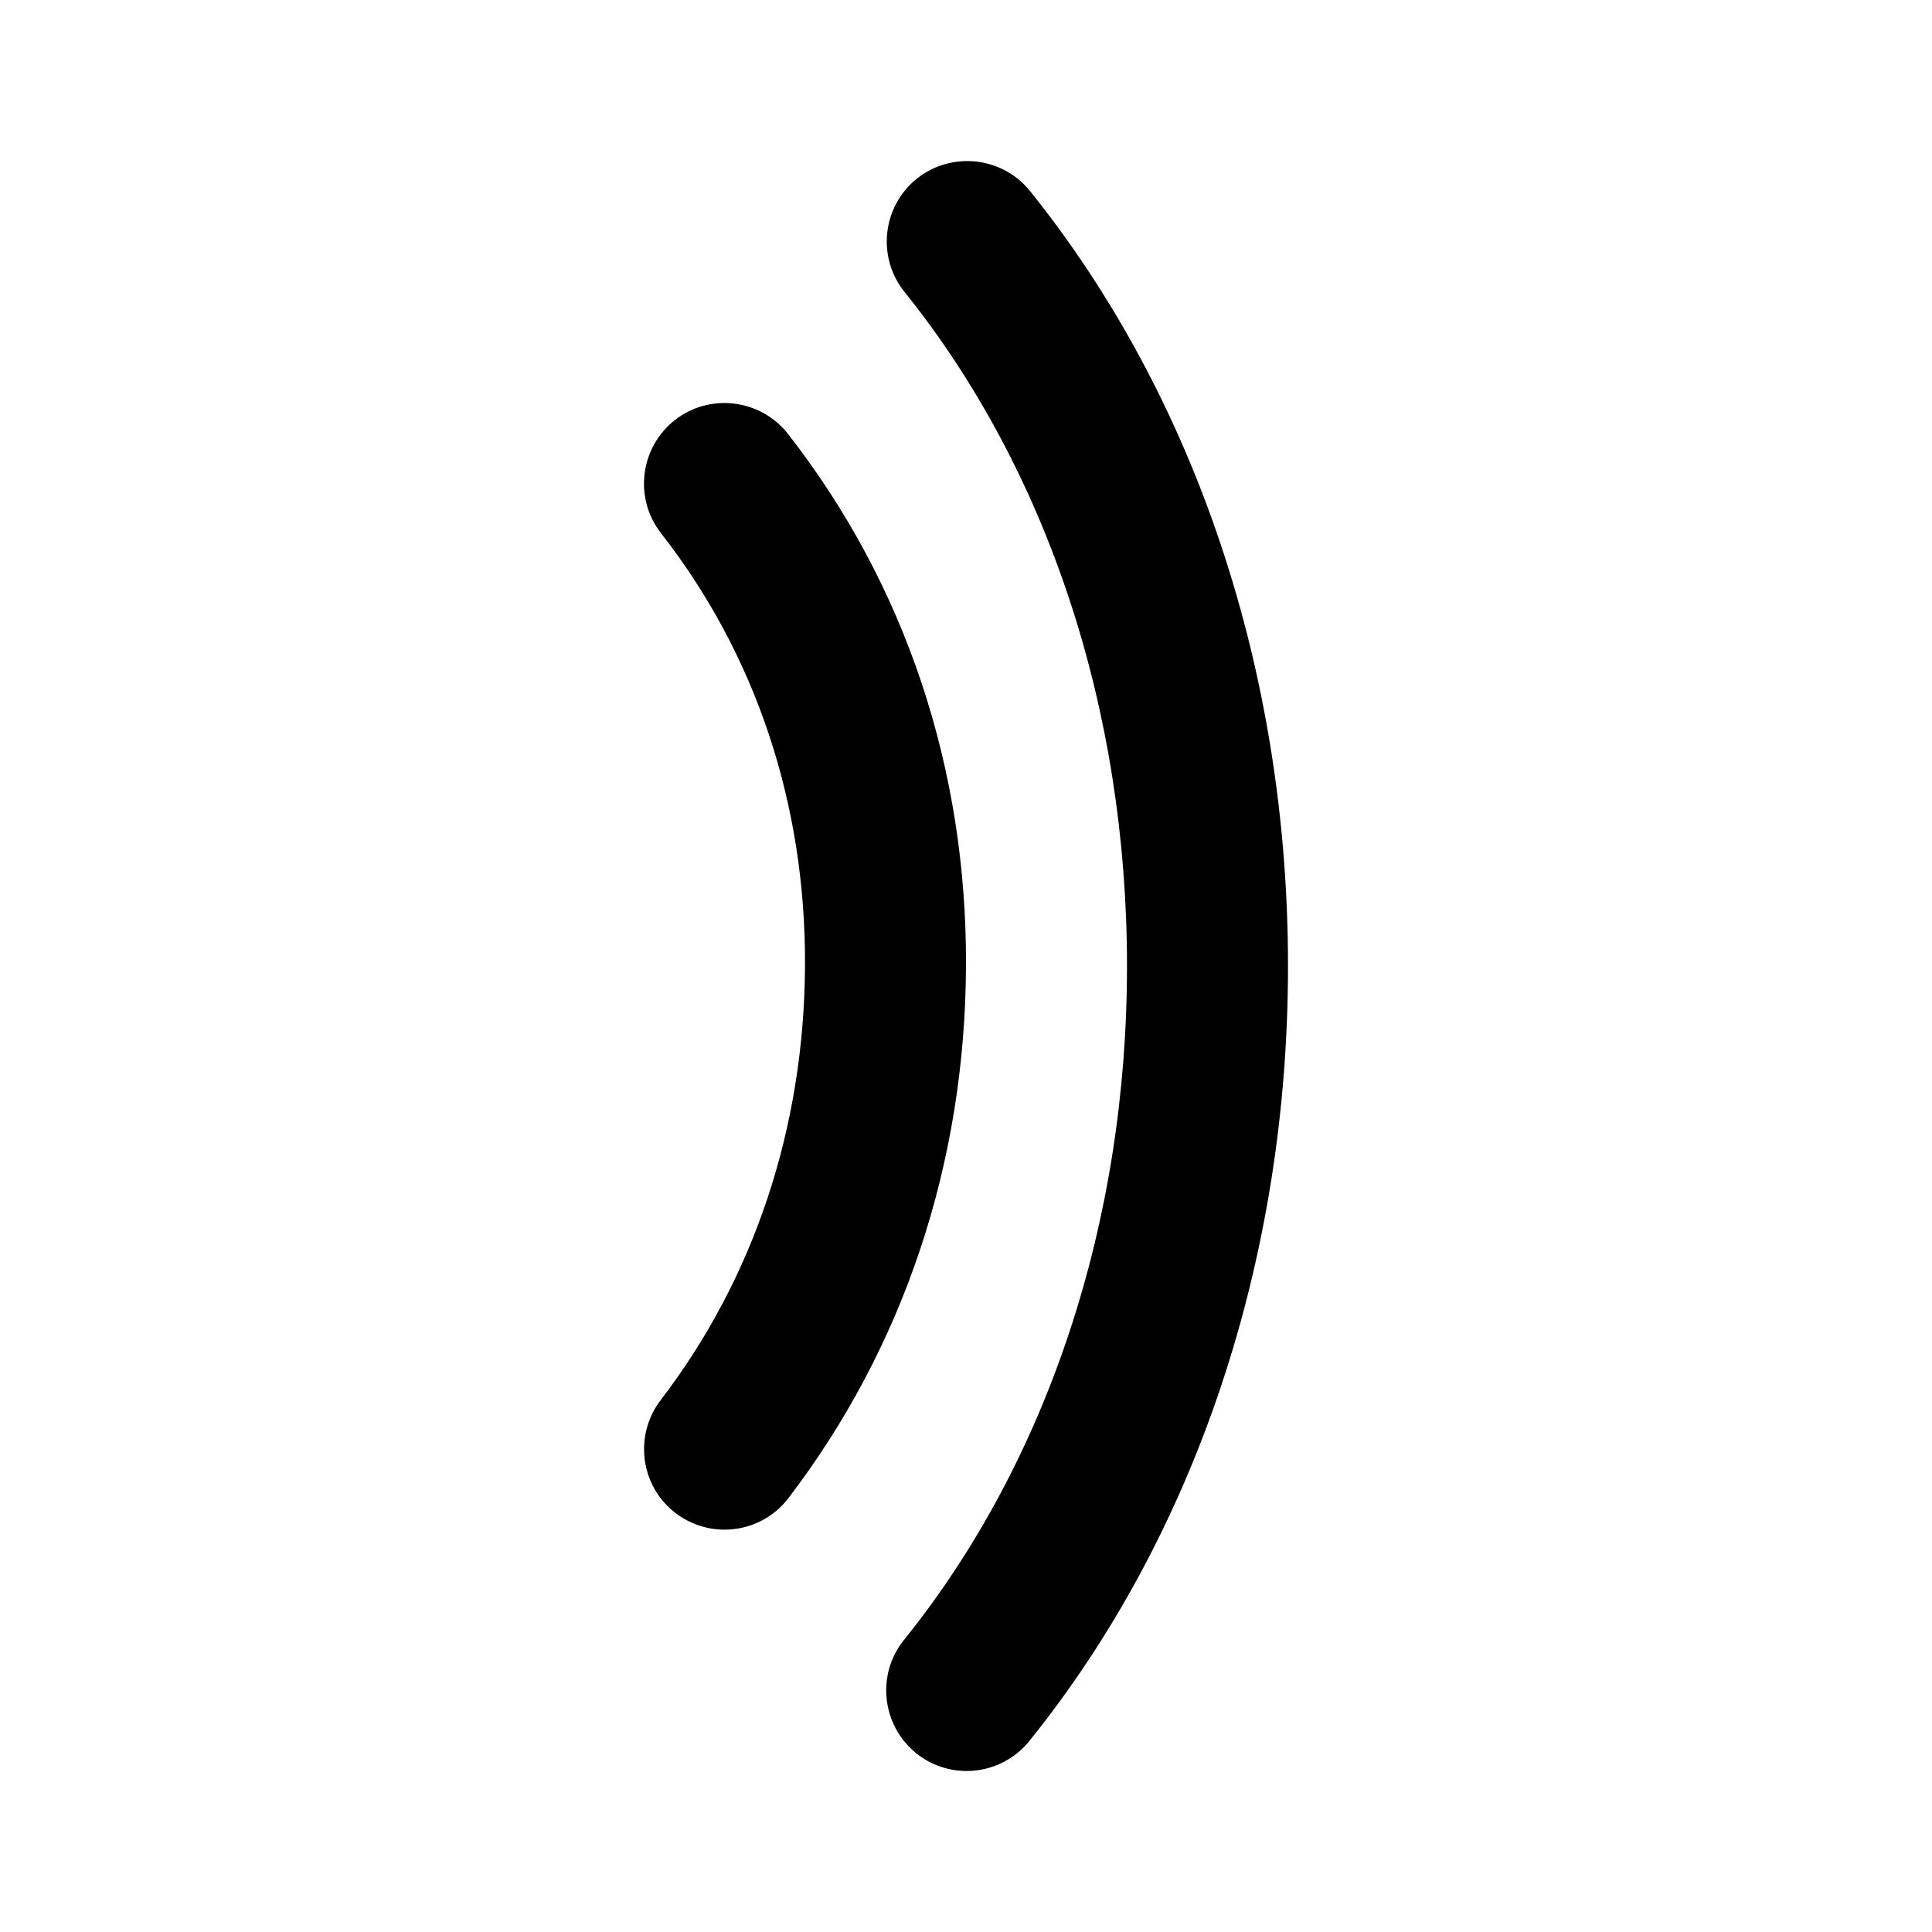 <svg width="12" height="12" viewBox="0 0 12 12" xmlns="http://www.w3.org/2000/svg"><title>meetings/active-speaker_12</title><path d="M6.004 11c-.11 0-.221-.036-.313-.11-.215-.174-.249-.489-.077-.703.894-1.11 1.386-2.597 1.386-4.187 0-1.591-.491-3.078-1.382-4.187-.173-.215-.138-.53.076-.703.217-.172.531-.138.704.077C7.431 2.473 8 4.182 8 6c0 1.817-.57 3.527-1.606 4.813-.099.123-.244.187-.39.187zM4.5 9.501c-.106 0-.213-.034-.304-.103-.219-.168-.26-.481-.093-.701.583-.761.892-1.695.897-2.699.005-1.003-.305-1.932-.895-2.687-.169-.217-.13-.532.087-.702.215-.169.532-.132.703.087.728.933 1.111 2.077 1.105 3.307-.006 1.224-.387 2.365-1.103 3.302-.098.129-.247.196-.397.196z" fill="#000" fill-rule="evenodd"/></svg>